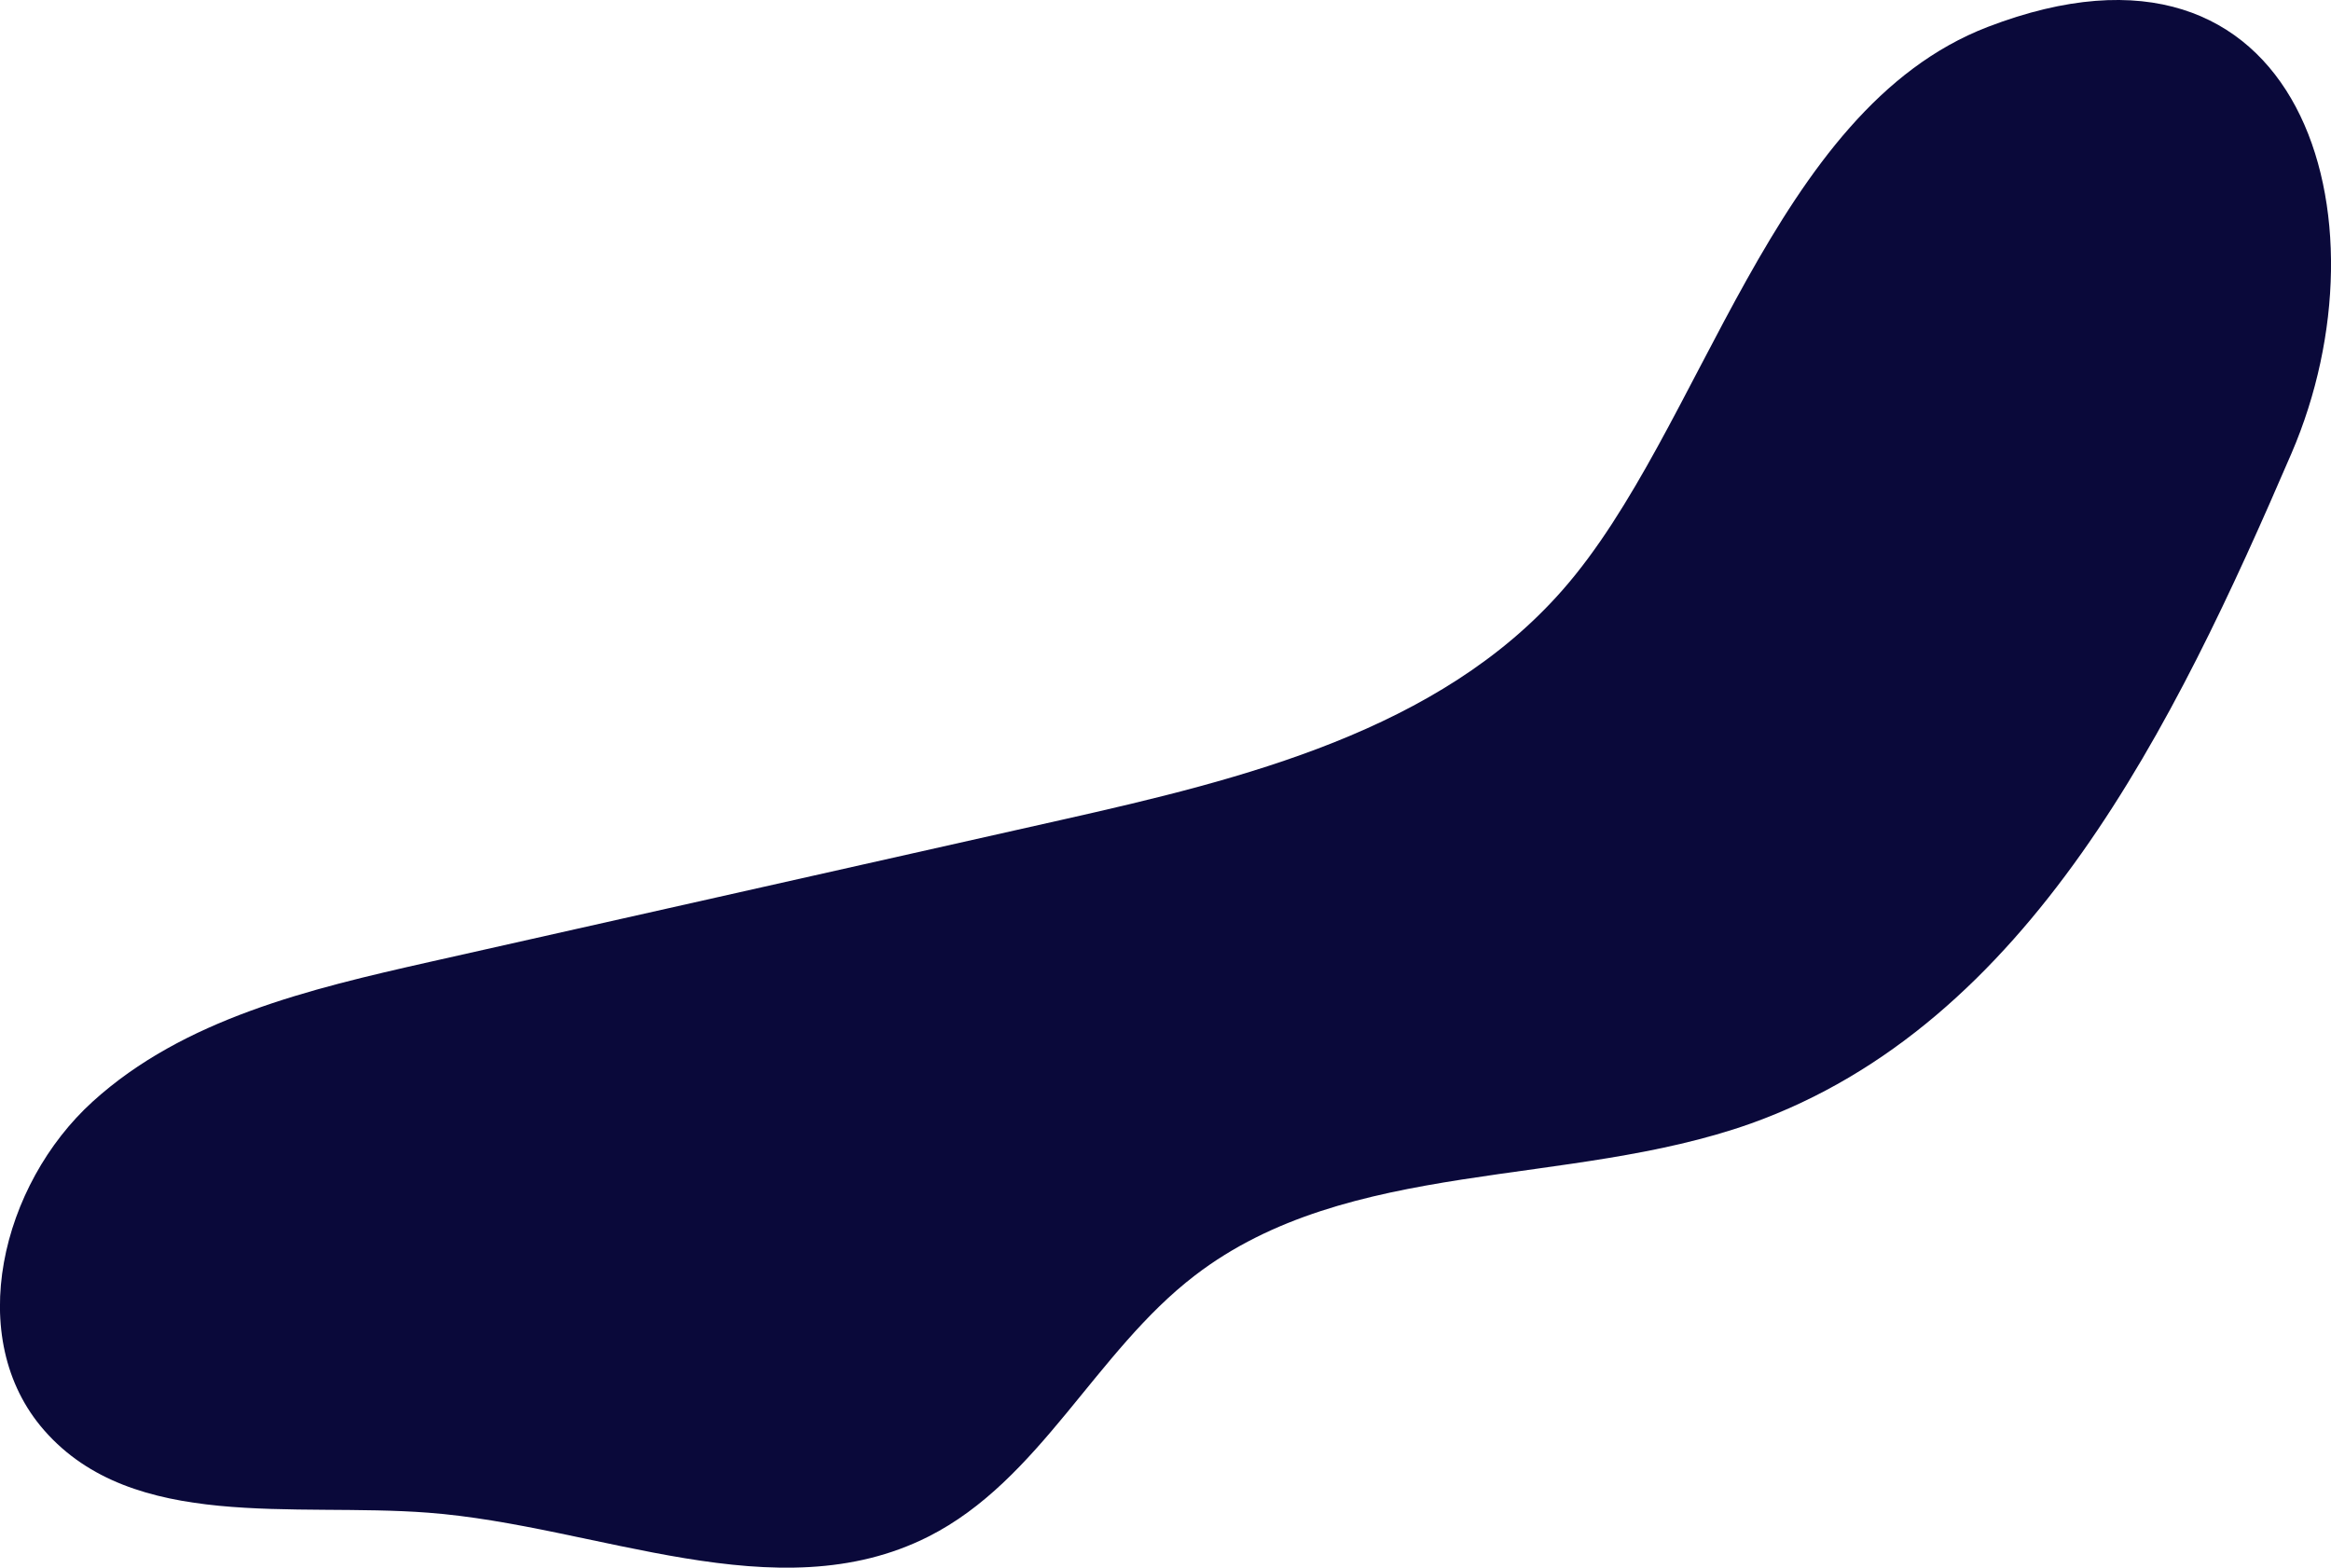 <svg xmlns="http://www.w3.org/2000/svg" viewBox="0 0 240.93 162.09"><defs><style>.cls-1{fill:#0a093a;}</style></defs><title>Gas-7_1</title><g id="Layer_2" data-name="Layer 2"><g id="Layer_1-2" data-name="Layer 1"><path class="cls-1" d="M161.5,61c-12.75,14.53-32.93,19.52-51.79,23.76L44.38,99.45C32,102.24,19,105.33,9.58,113.88s-13.38,24.46-5,34c9.2,10.49,25.75,7.44,39.67,8.5,17.52,1.33,36,10.4,51.71,2.47,11.55-5.83,17.28-19.14,27.55-27,15.89-12.2,38.55-9,57.42-15.69,28.81-10.27,43.81-41.19,55.91-69.28,10.45-24.25,1.21-56.61-31.38-44.1C183.1,11.37,176,44.51,161.5,61Z"/></g></g></svg>